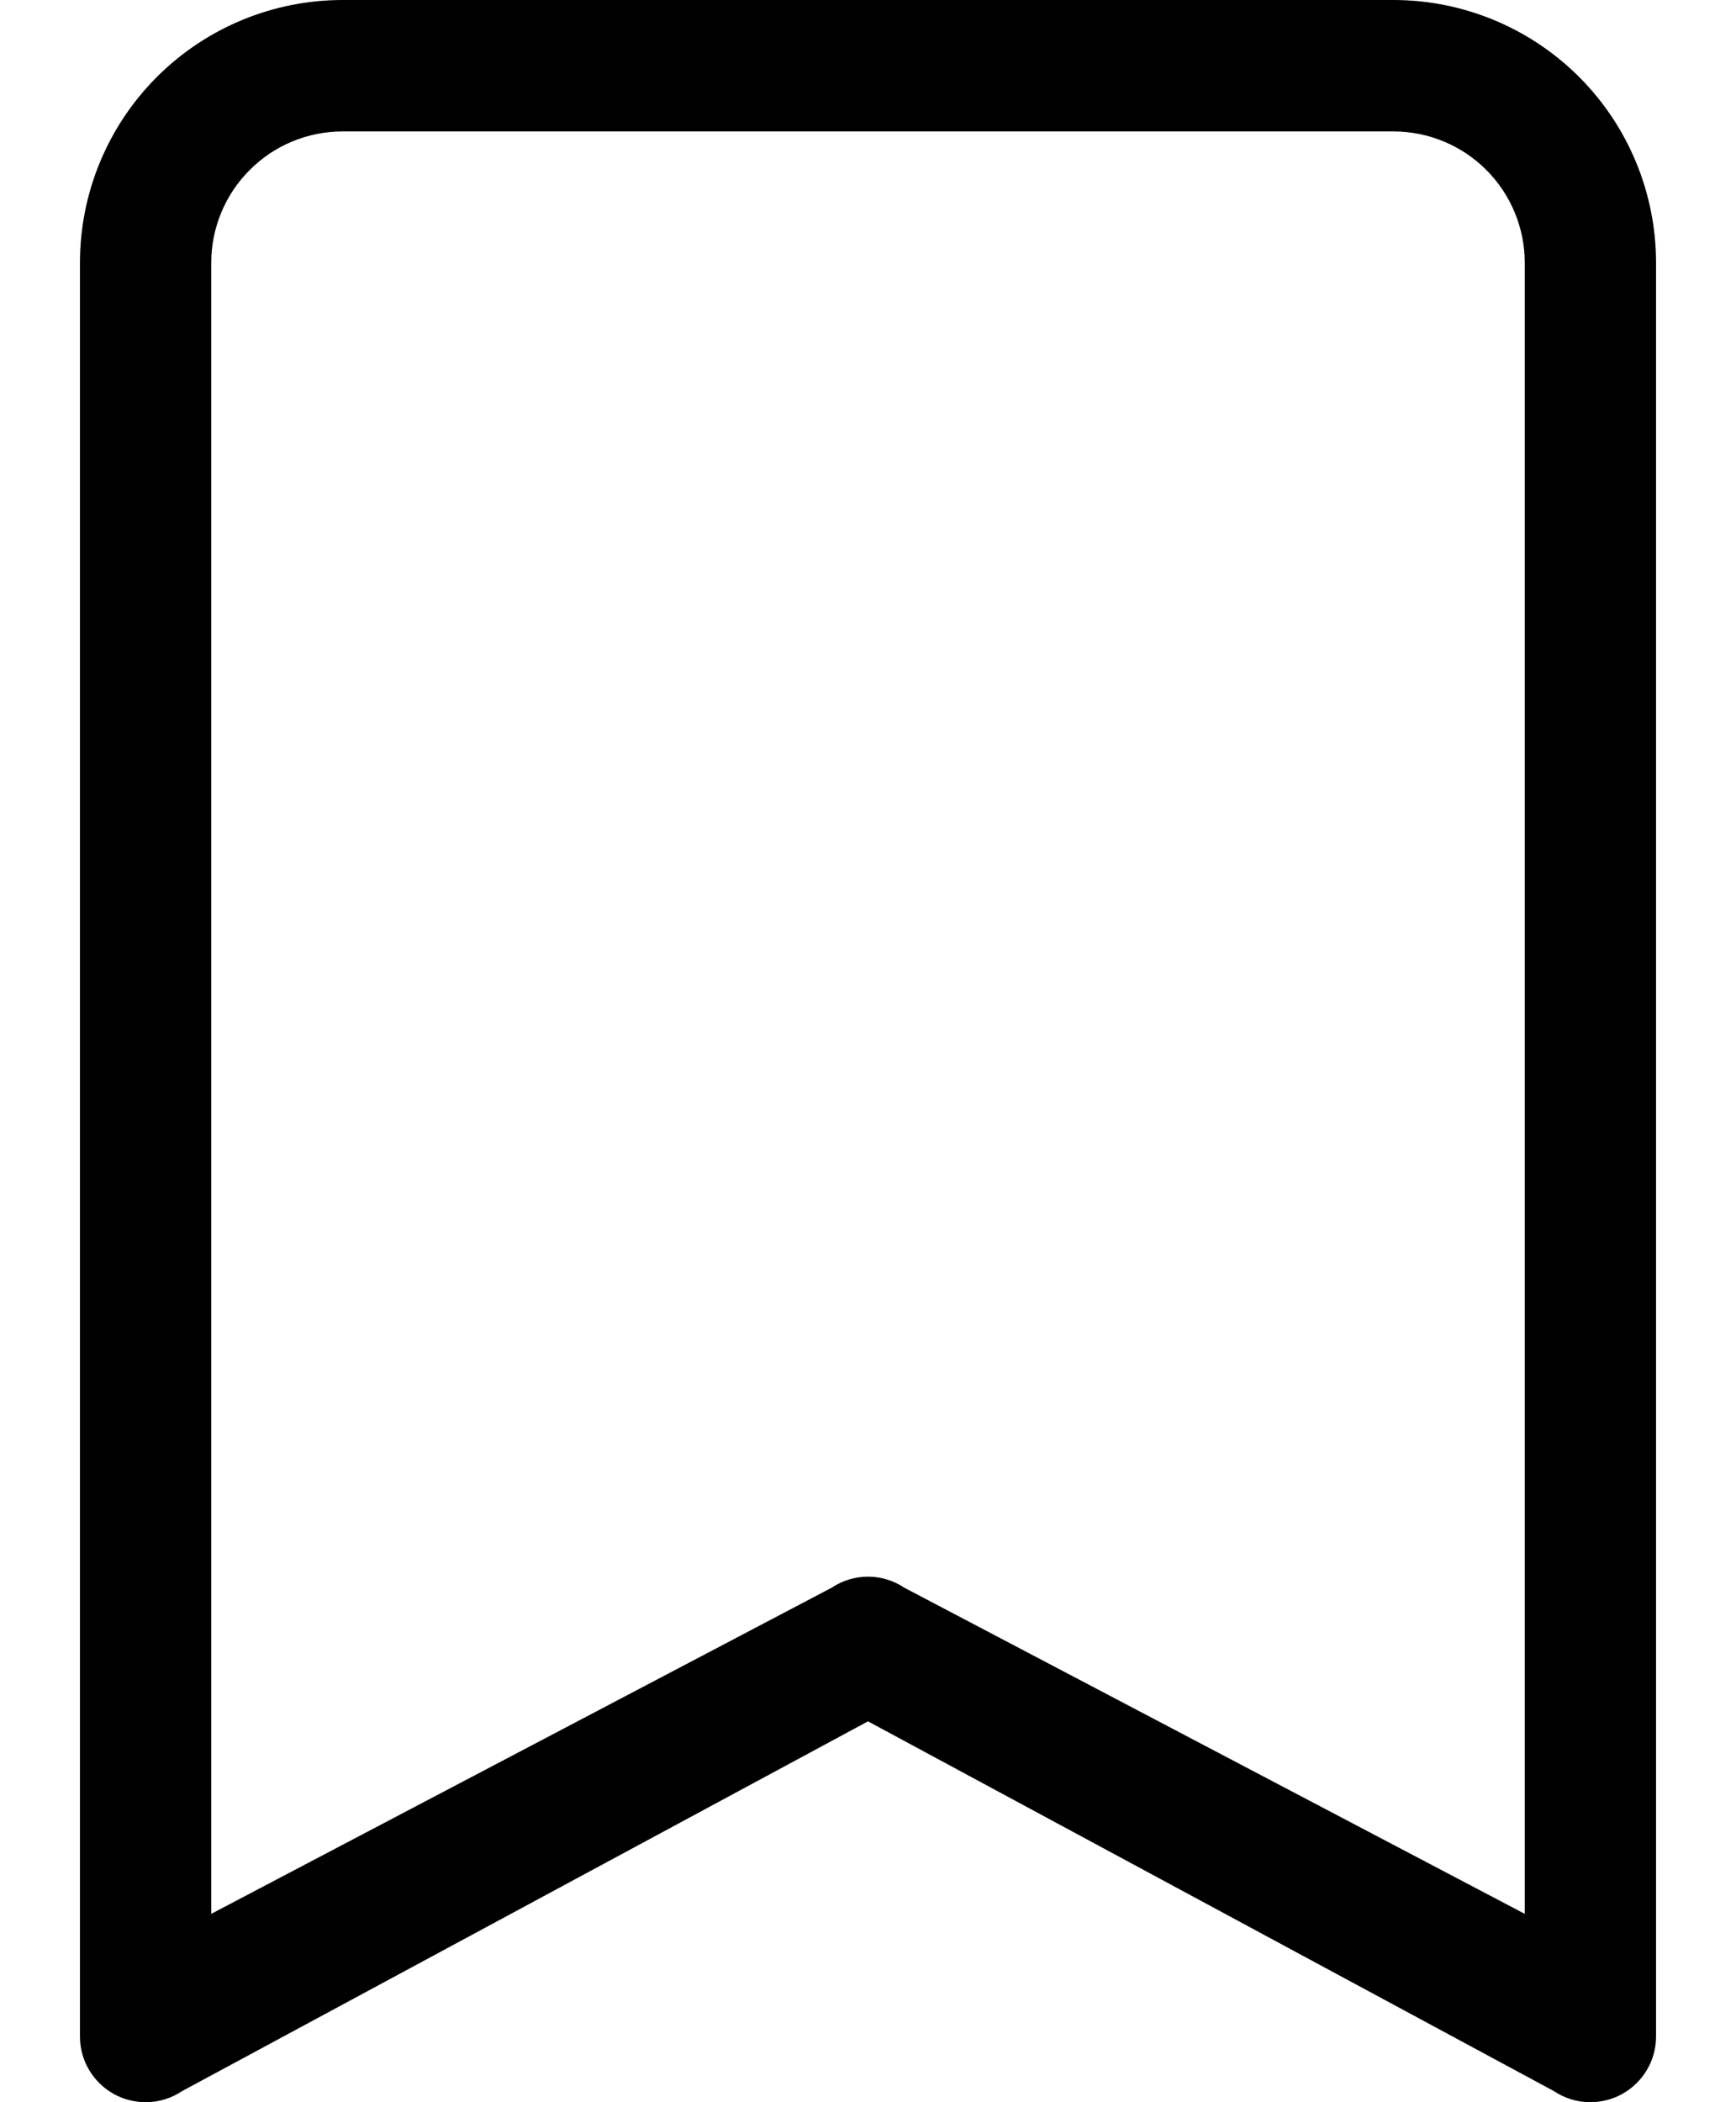 <svg width="19" height="23" viewBox="0 0 19 23" fill="none" xmlns="http://www.w3.org/2000/svg">
<path d="M0.875 2.875C0.875 2.112 1.178 1.381 1.717 0.842C2.256 0.303 2.987 0 3.75 0L15.25 0C16.012 0 16.744 0.303 17.283 0.842C17.822 1.381 18.125 2.112 18.125 2.875V22.281C18.125 22.411 18.09 22.539 18.023 22.65C17.956 22.762 17.86 22.853 17.745 22.915C17.631 22.976 17.502 23.005 17.372 22.999C17.242 22.993 17.116 22.951 17.008 22.879L9.5 18.833L1.992 22.879C1.884 22.951 1.758 22.993 1.628 22.999C1.498 23.005 1.369 22.976 1.254 22.915C1.14 22.853 1.044 22.762 0.977 22.65C0.91 22.539 0.875 22.411 0.875 22.281V2.875ZM3.75 1.438C3.369 1.438 3.003 1.589 2.734 1.859C2.464 2.128 2.312 2.494 2.312 2.875V20.939L9.102 17.371C9.22 17.292 9.358 17.25 9.5 17.25C9.642 17.25 9.78 17.292 9.898 17.371L16.688 20.939V2.875C16.688 2.494 16.536 2.128 16.267 1.859C15.997 1.589 15.631 1.438 15.25 1.438H3.75Z" fill="black"/>
</svg>
